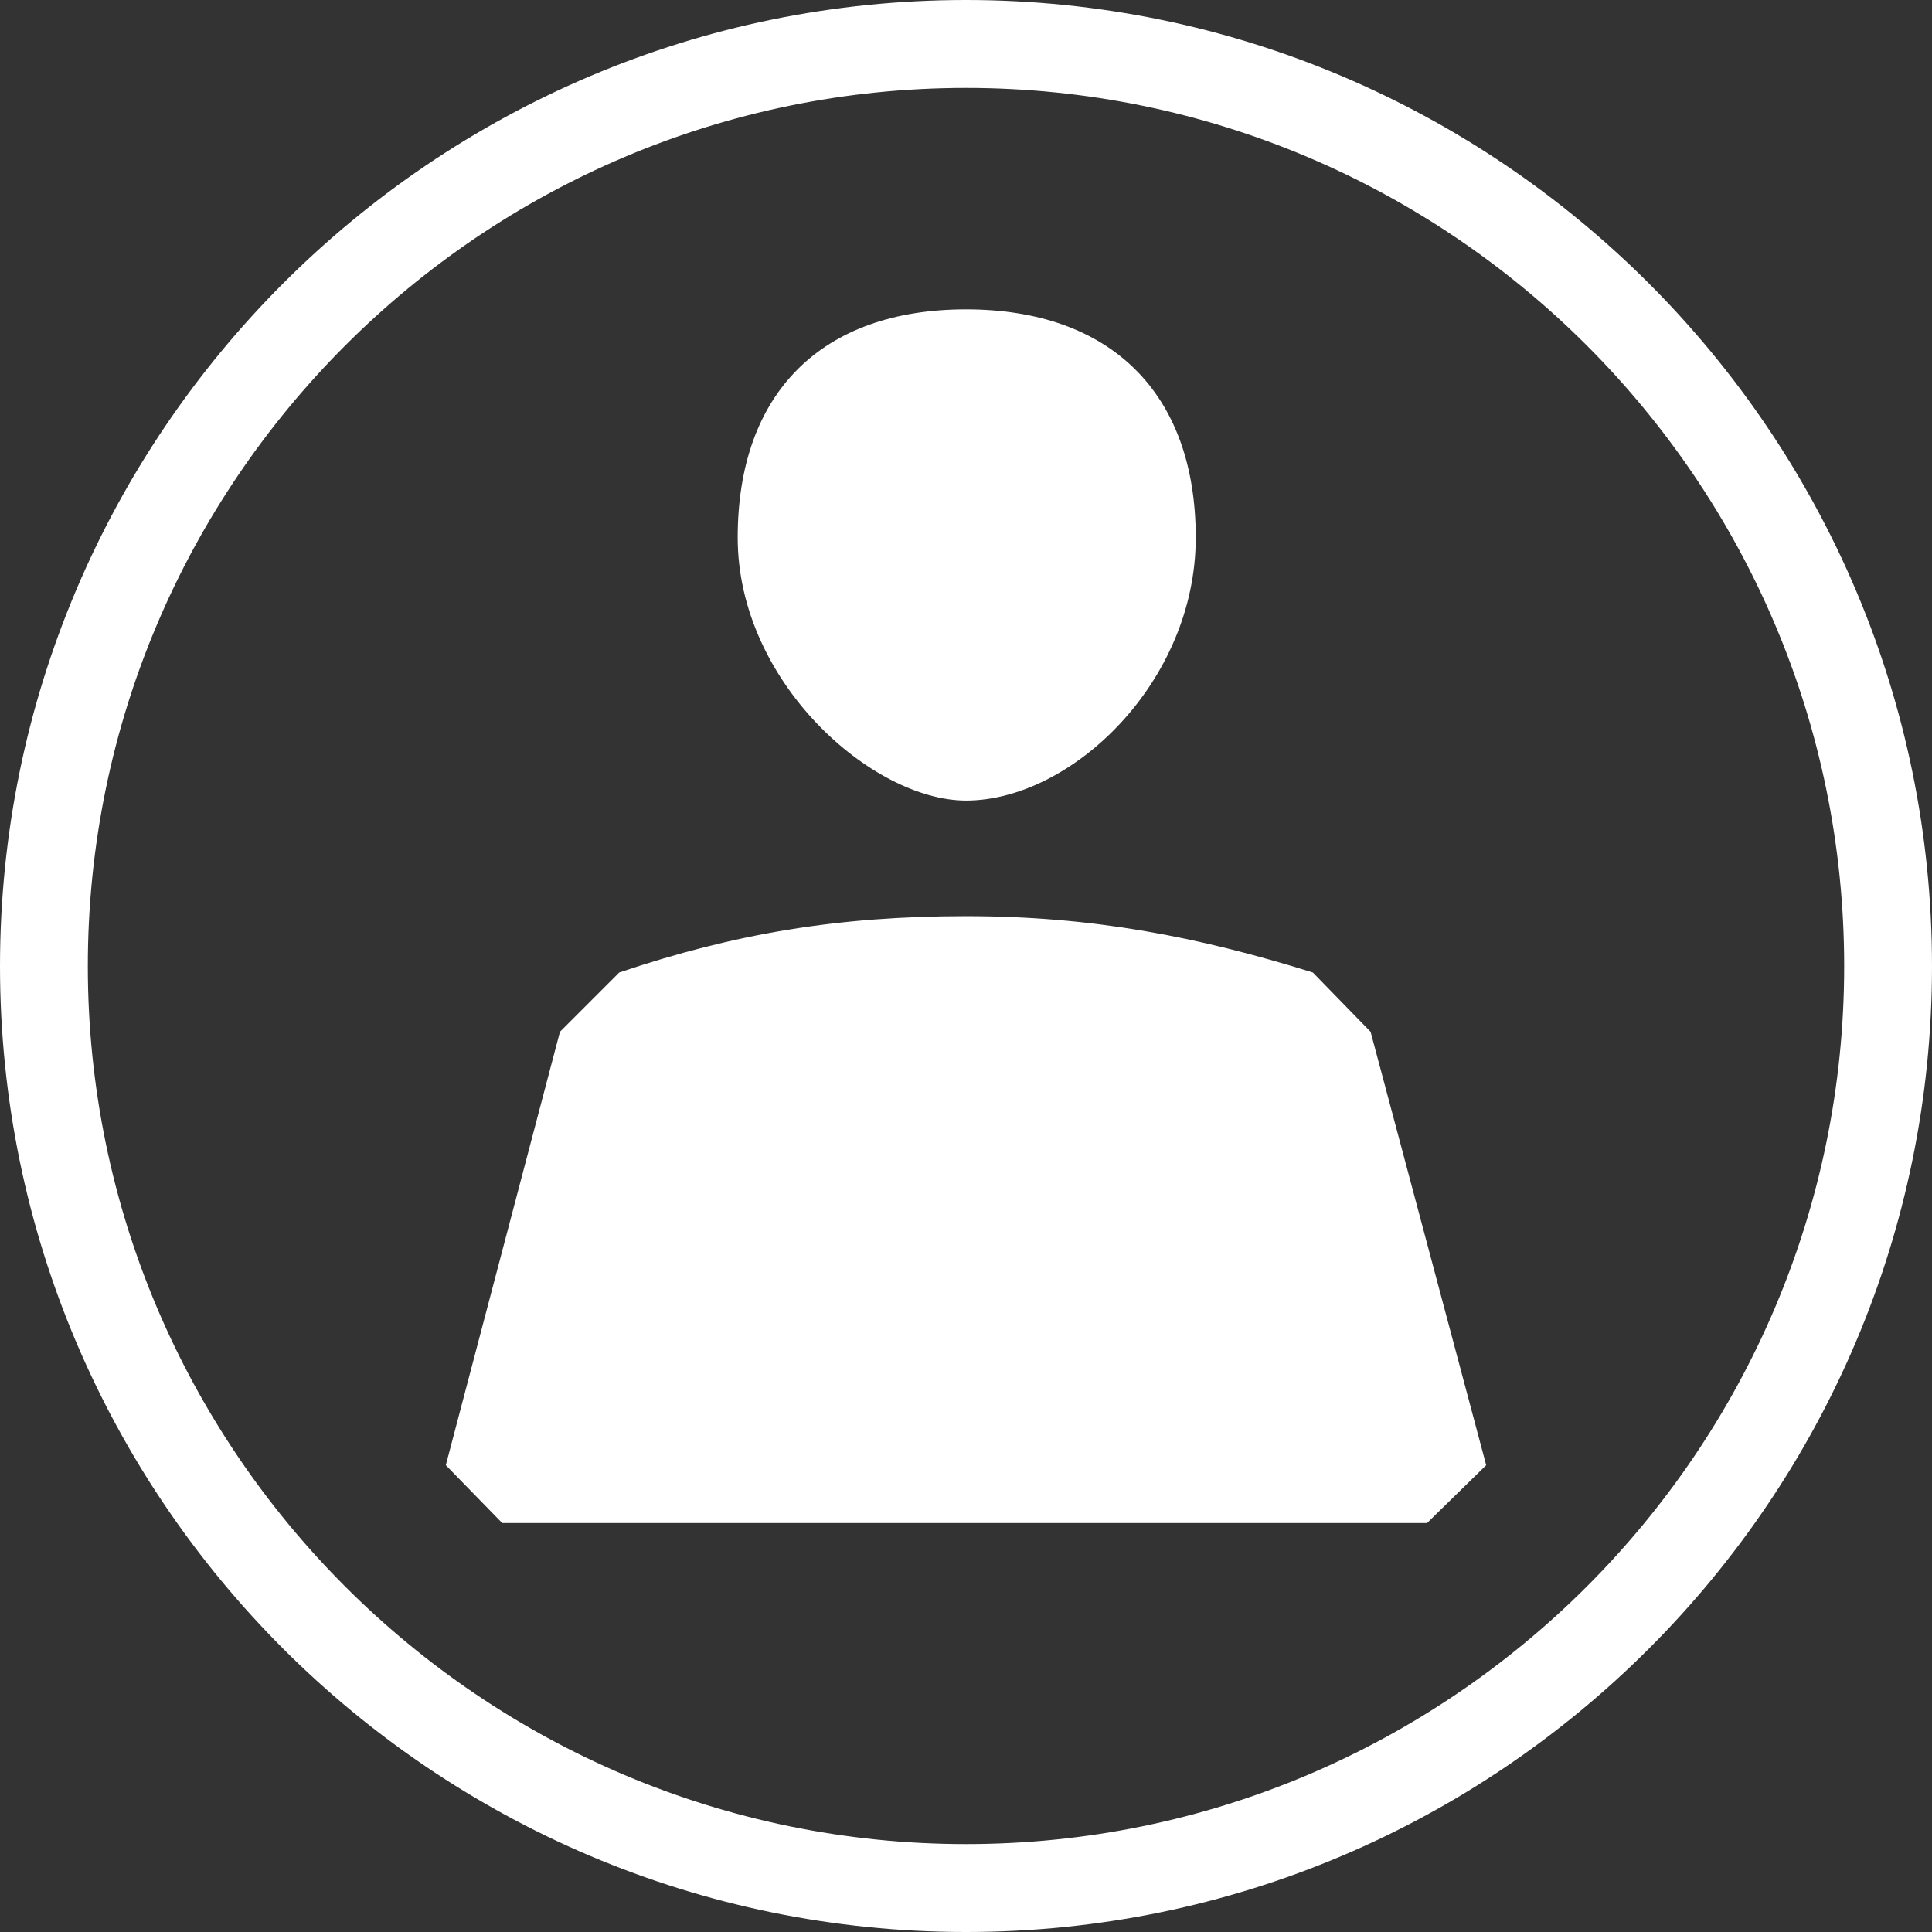 <svg id="Layer_1" xmlns="http://www.w3.org/2000/svg" x="0px" y="0px" width="24px" height="24px" viewBox="0 0 24 24" enable-background="new 0 0 24 24"><rect x="0" y="0" width="24" height="24" fill="#333333" stroke="none"/><g><path fill="#FFFFFF" d="M12,11.381c1.561,0,2.872,0.251,4.309,0.7l0.717,0.736l1.436,5.384l-0.735,0.719H6.239l-0.701-0.719
		l1.418-5.384l0.736-0.736C9.128,11.596,10.42,11.381,12,11.381z M9.164,6.678c0-1.796,1.042-2.835,2.836-2.835
		c1.795,0,2.854,1.039,2.854,2.835c0,1.795-1.544,3.267-2.854,3.267C10.834,9.944,9.164,8.473,9.164,6.678z"/></g><path fill="#FFFFFF" d="M12,24C5.382,24,0,18.617,0,12.002C0,5.384,5.382,0,12,0s12,5.384,12,12.002C24,18.617,18.618,24,12,24z
	 M12,1.092c-6.015,0-10.909,4.893-10.909,10.91c0,6.014,4.894,10.906,10.909,10.906c6.016,0,10.909-4.893,10.909-10.906
	C22.909,5.984,18.016,1.092,12,1.092z"/></svg>